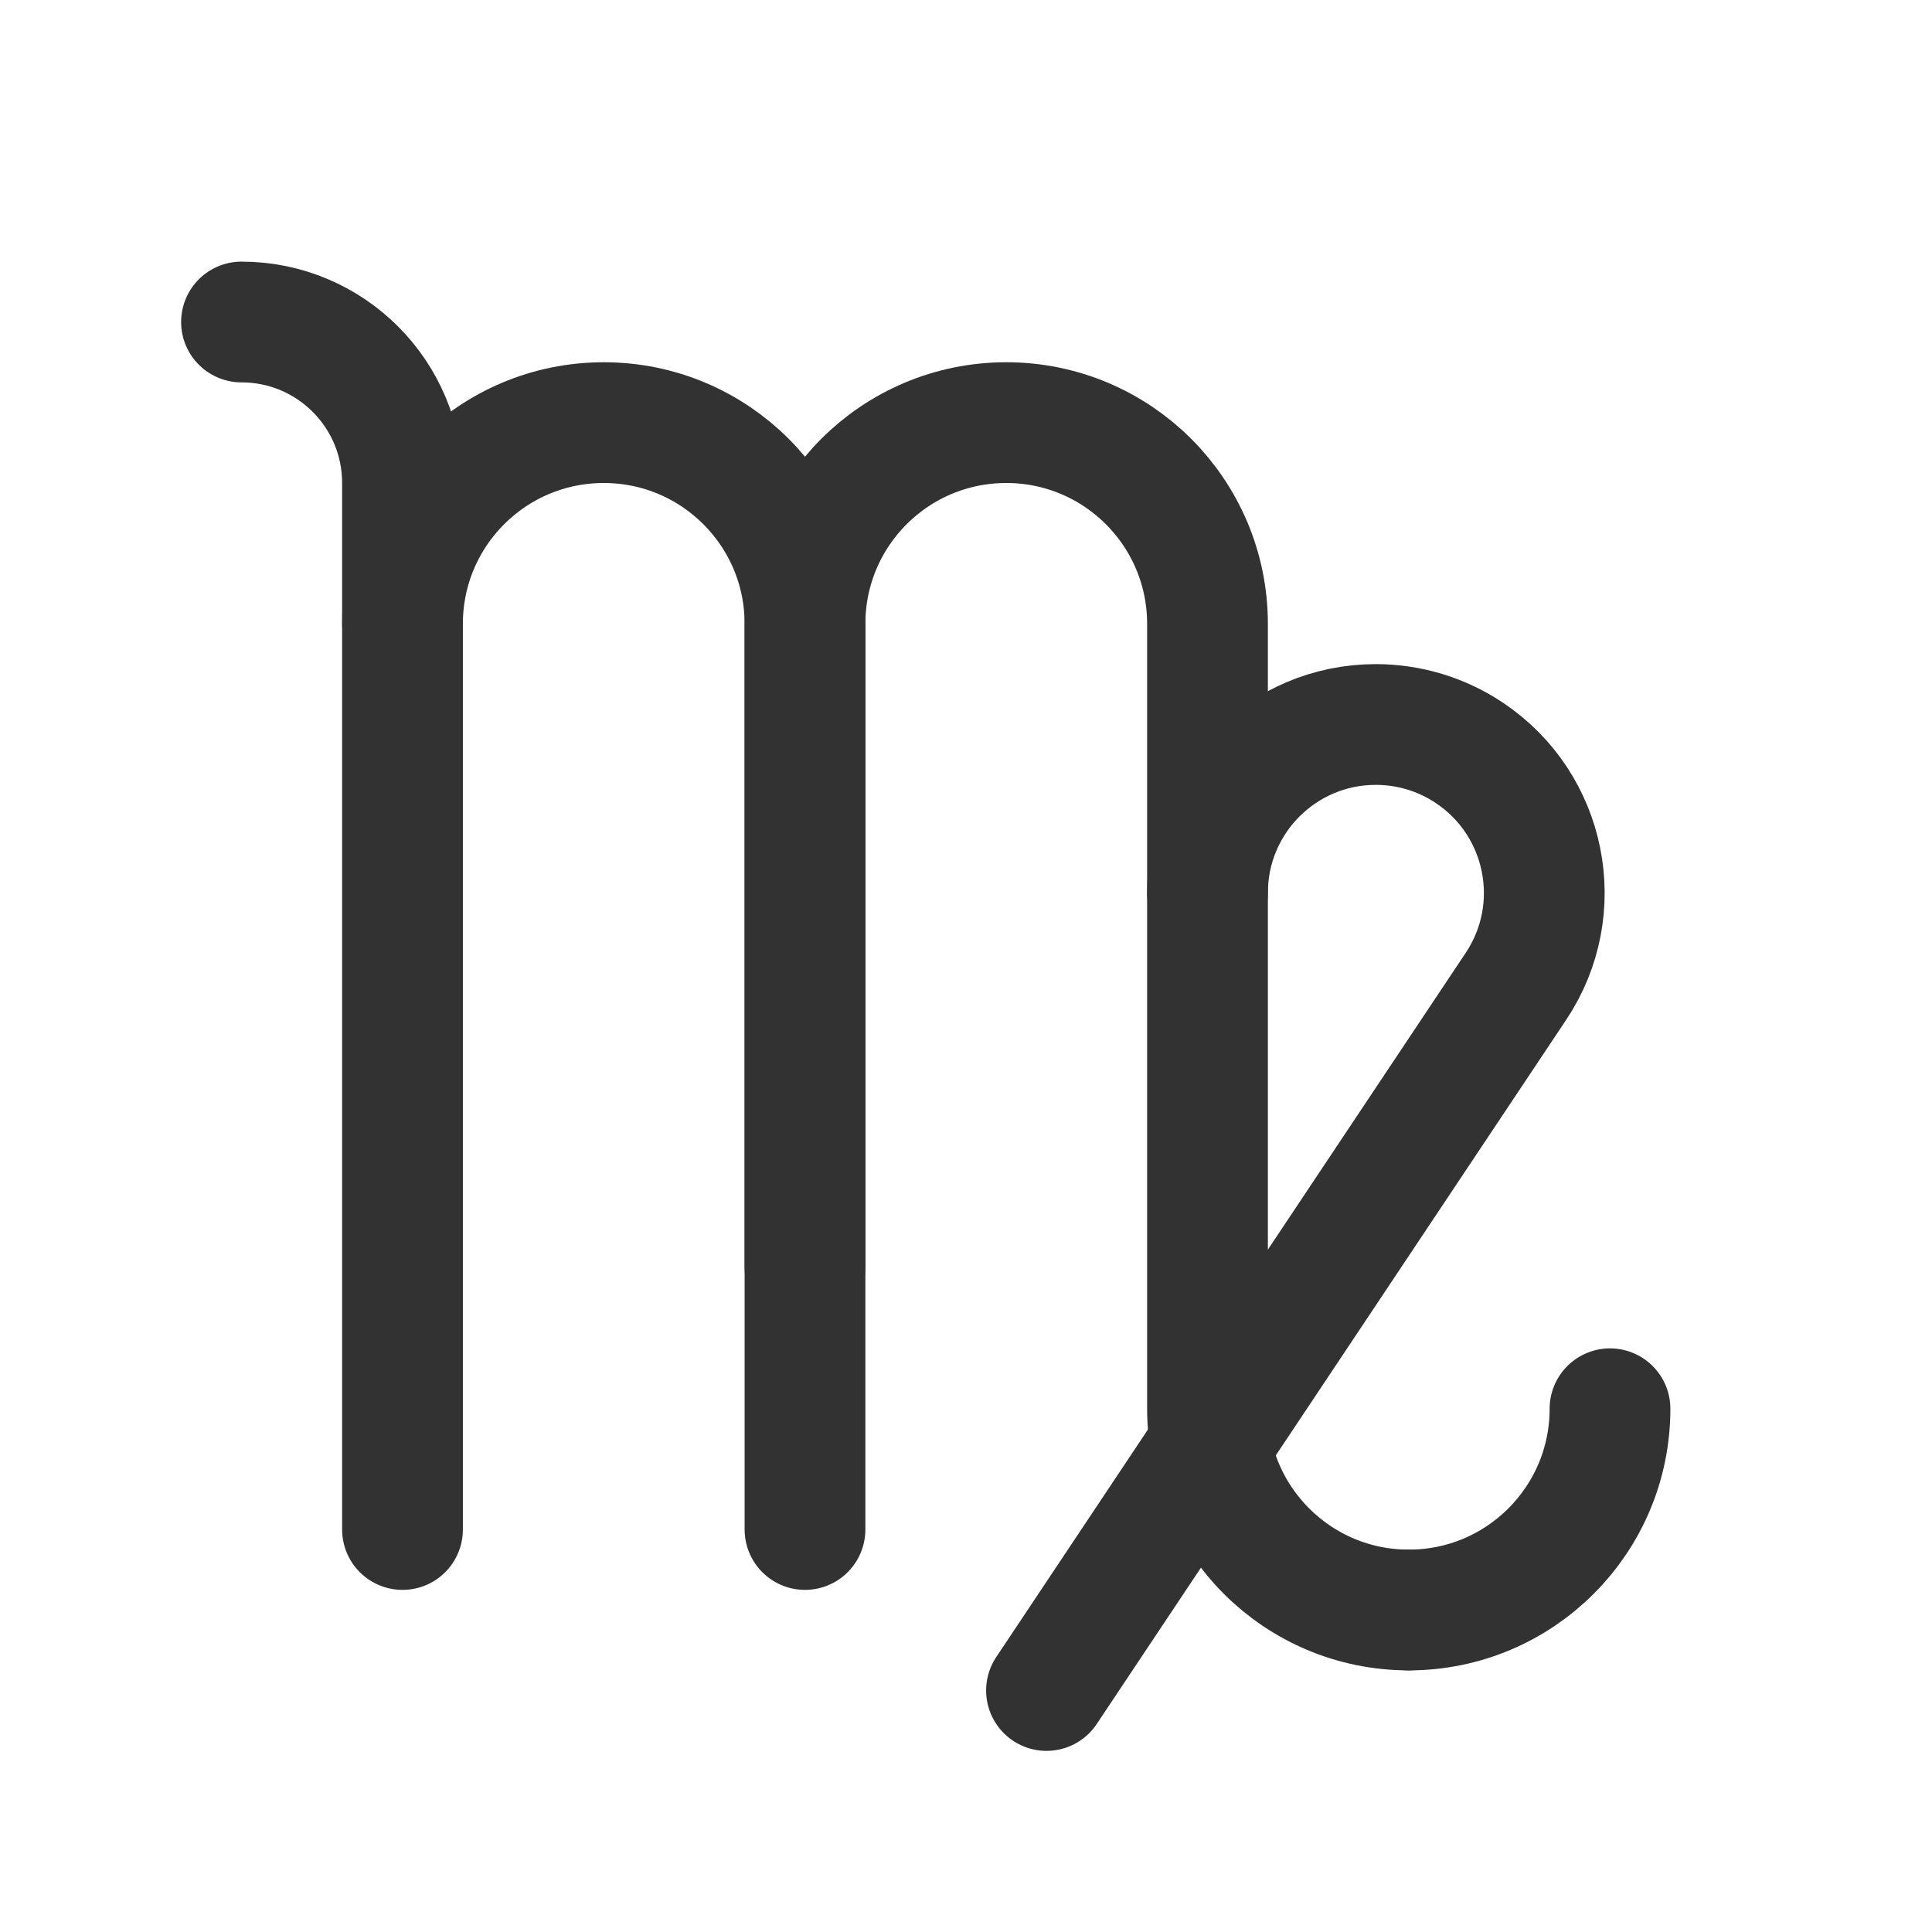 <?xml version="1.0" encoding="UTF-8"?><svg version="1.1" viewBox="0 0 24 24" xmlns="http://www.w3.org/2000/svg" xmlns:xlink="http://www.w3.org/1999/xlink"><g stroke-linecap="round" stroke-width="1.5" stroke="#323232" fill="none" stroke-linejoin="round"><path d="M17.5 20v0l-1.09278e-07-3.55271e-15c-1.381-6.03528e-08-2.5-1.119-2.5-2.5 0 0 0 0 0 0v-9.75 0c0-1.381-1.119-2.5-2.5-2.5v0l-1.09278e-07 2.66454e-15c-1.381 6.03528e-08-2.5 1.119-2.5 2.5 0 0 0 1.77636e-15 0 1.77636e-15v11.25"></path><path d="M13 21l5.832-8.748 2.91951e-08-4.38162e-08c.641-.961.381-2.26-.581-2.901 -.343-.229-.747-.351-1.159-.351v0l1.11946e-07 5.35465e-11c-1.155-.001-2.091.935-2.092 2.09 -3.1895e-07.001-3.18964e-07.001-4.2208e-11.002"></path><path d="M20 17.5v0 0c0 1.381-1.119 2.5-2.5 2.5"></path><path d="M10 15.744v-7.994 0c0-1.381-1.119-2.5-2.5-2.5v0l-1.09278e-07 2.66454e-15c-1.381 6.03528e-08-2.5 1.119-2.5 2.5 0 0 0 8.88178e-16 0 8.88178e-16v11.25"></path><path d="M5 7.75v-1.75 0c0-1.105-.895-2-2-2"></path></g><path fill="none" d="M24 24h-24v-24h24Z"></path></svg>